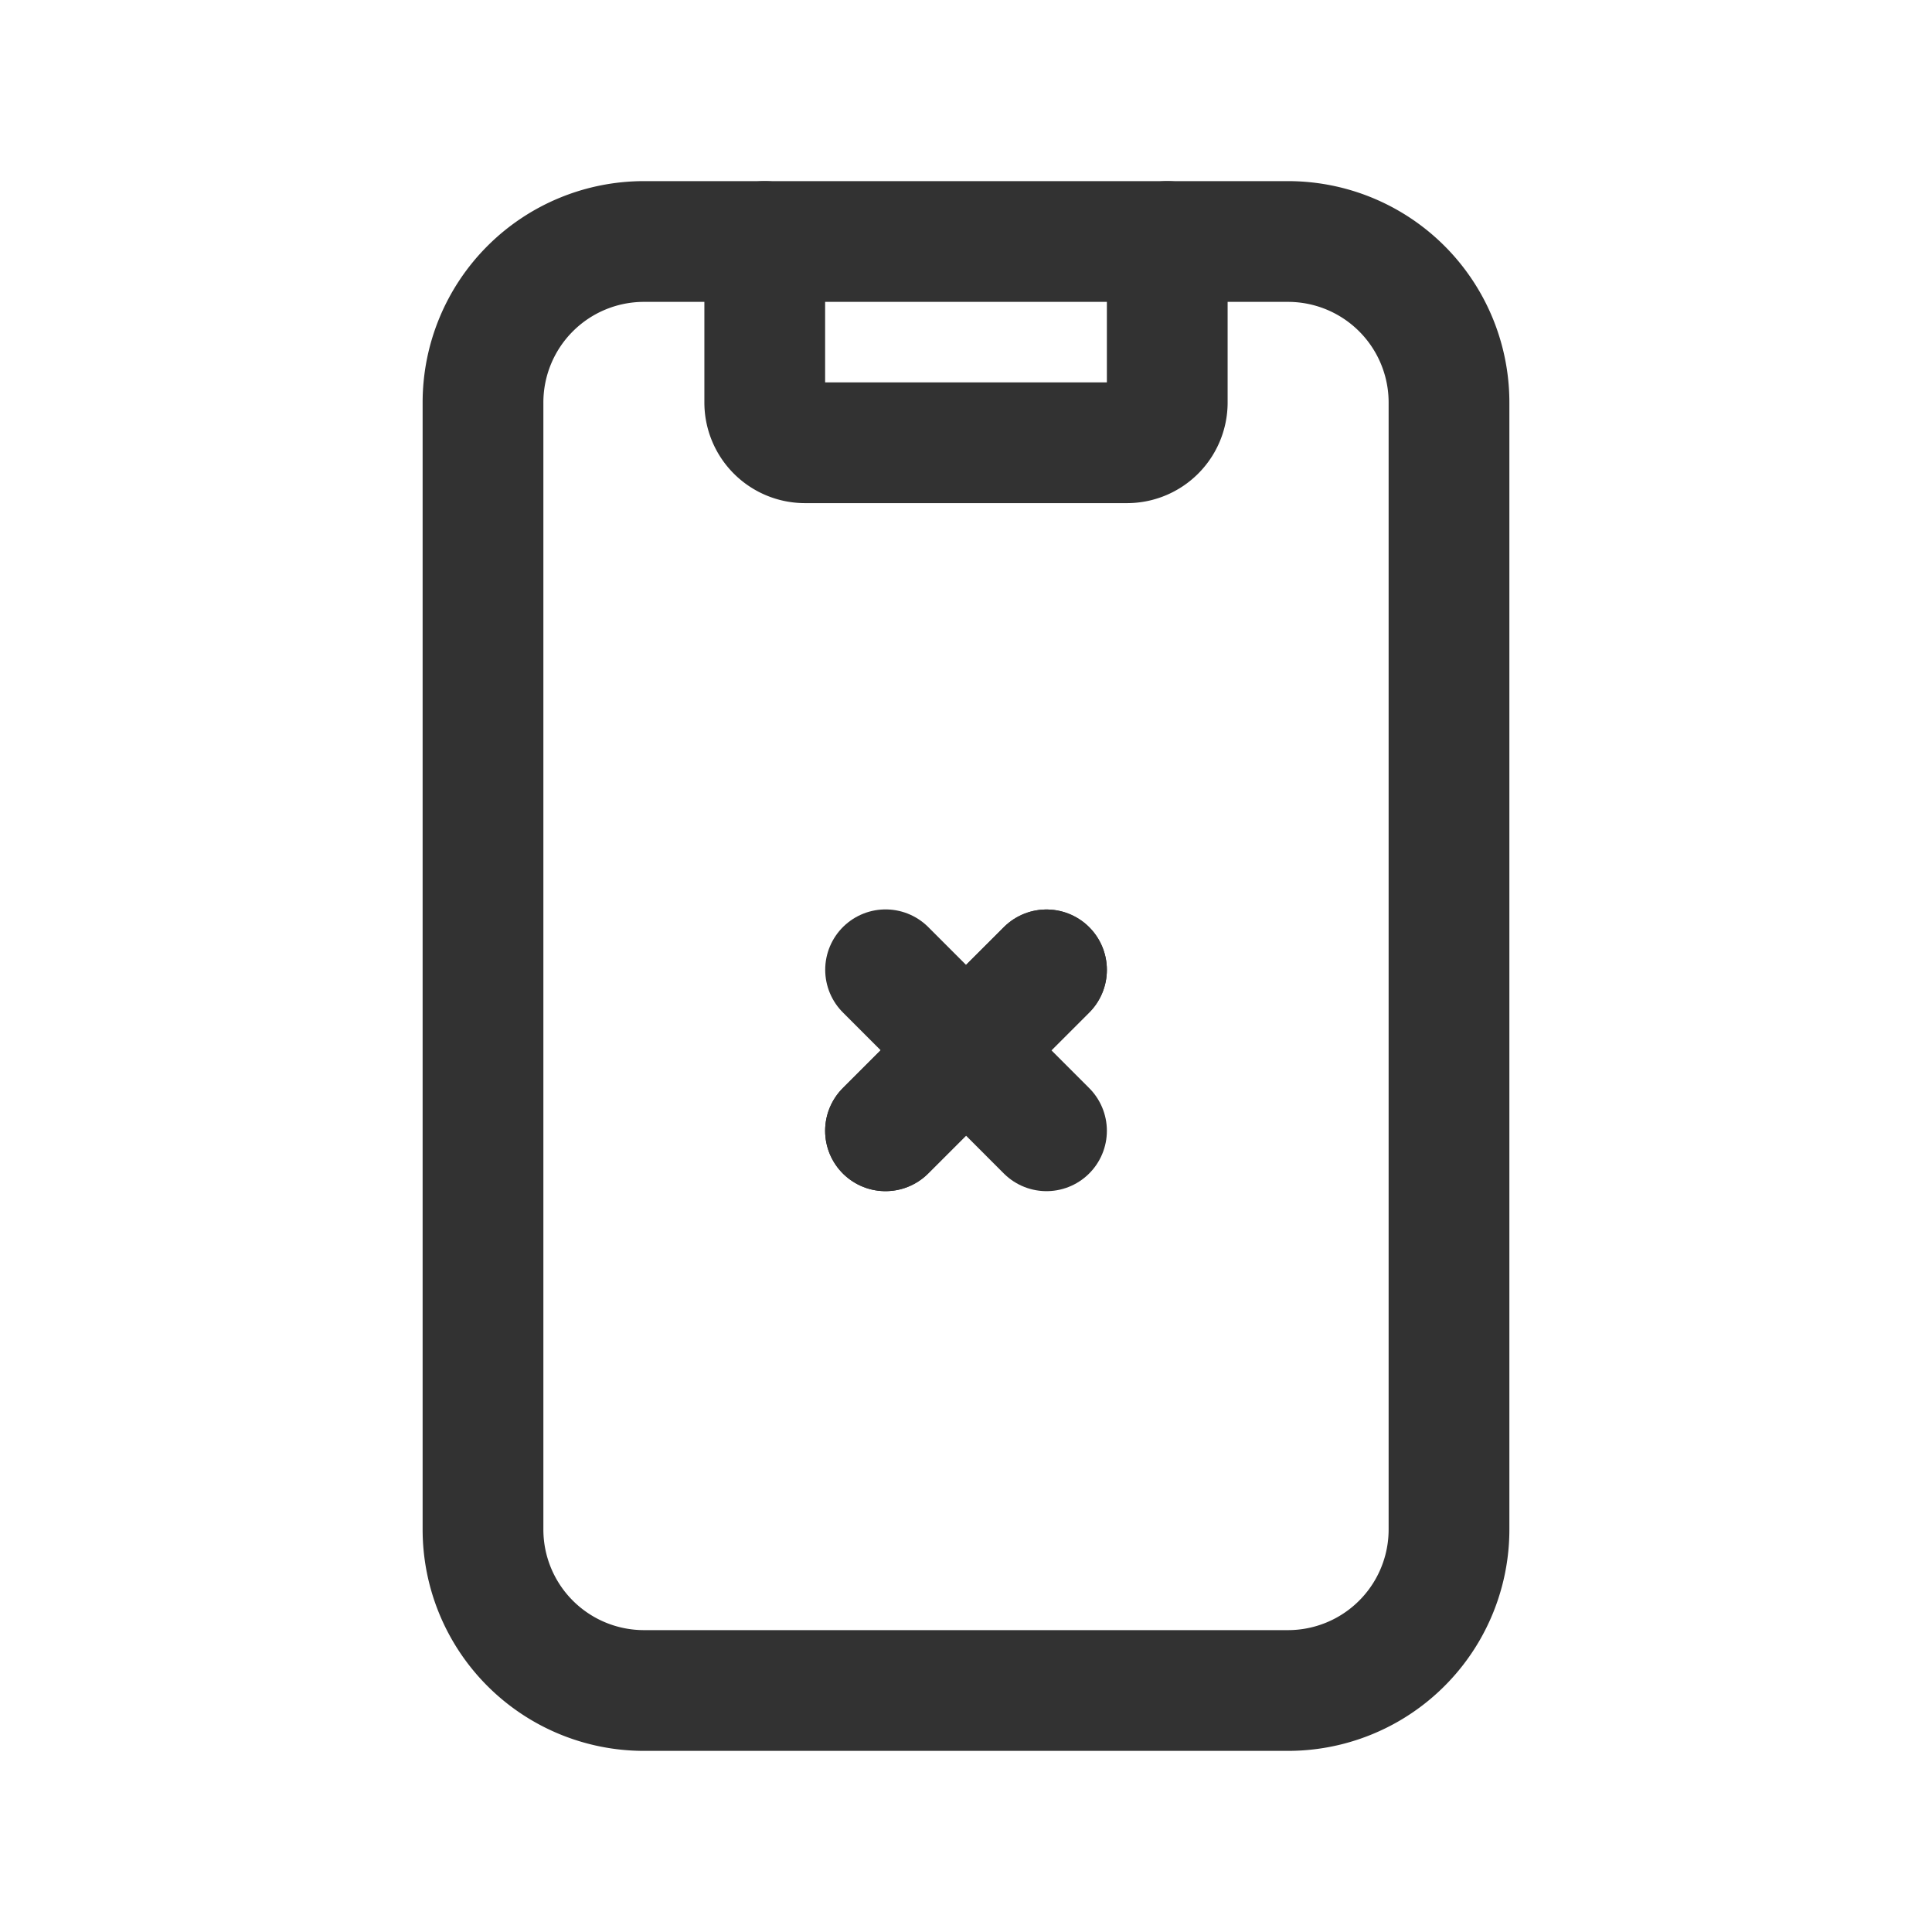 <svg id="Layer_3" data-name="Layer 3" xmlns="http://www.w3.org/2000/svg" viewBox="0 0 24 24"><path d="M18,19a2,2,0,0,1-2,2H8a2,2,0,0,1-2-2V5A2,2,0,0,1,8,3h8a2,2,0,0,1,2,2V19" fill="none" stroke="#323232" stroke-linecap="round" stroke-linejoin="round" stroke-width="1.5"/><path d="M14.5,3V5a.5.5,0,0,1-.5.5H10A.5.5,0,0,1,9.5,5V3" fill="none" stroke="#323232" stroke-linecap="round" stroke-linejoin="round" stroke-width="1.5"/><path d="M13,12.048l-2,1.999" fill="none" stroke="#323232" stroke-linecap="round" stroke-linejoin="round" stroke-width="1.5"/><path d="M13,12.048l-2,1.999" fill="none" stroke="#323232" stroke-linecap="round" stroke-linejoin="round" stroke-width="1.5"/><path d="M11.001,12.047l1.999,2" fill="none" stroke="#323232" stroke-linecap="round" stroke-linejoin="round" stroke-width="1.5"/><rect width="24" height="24" fill="none"/></svg>